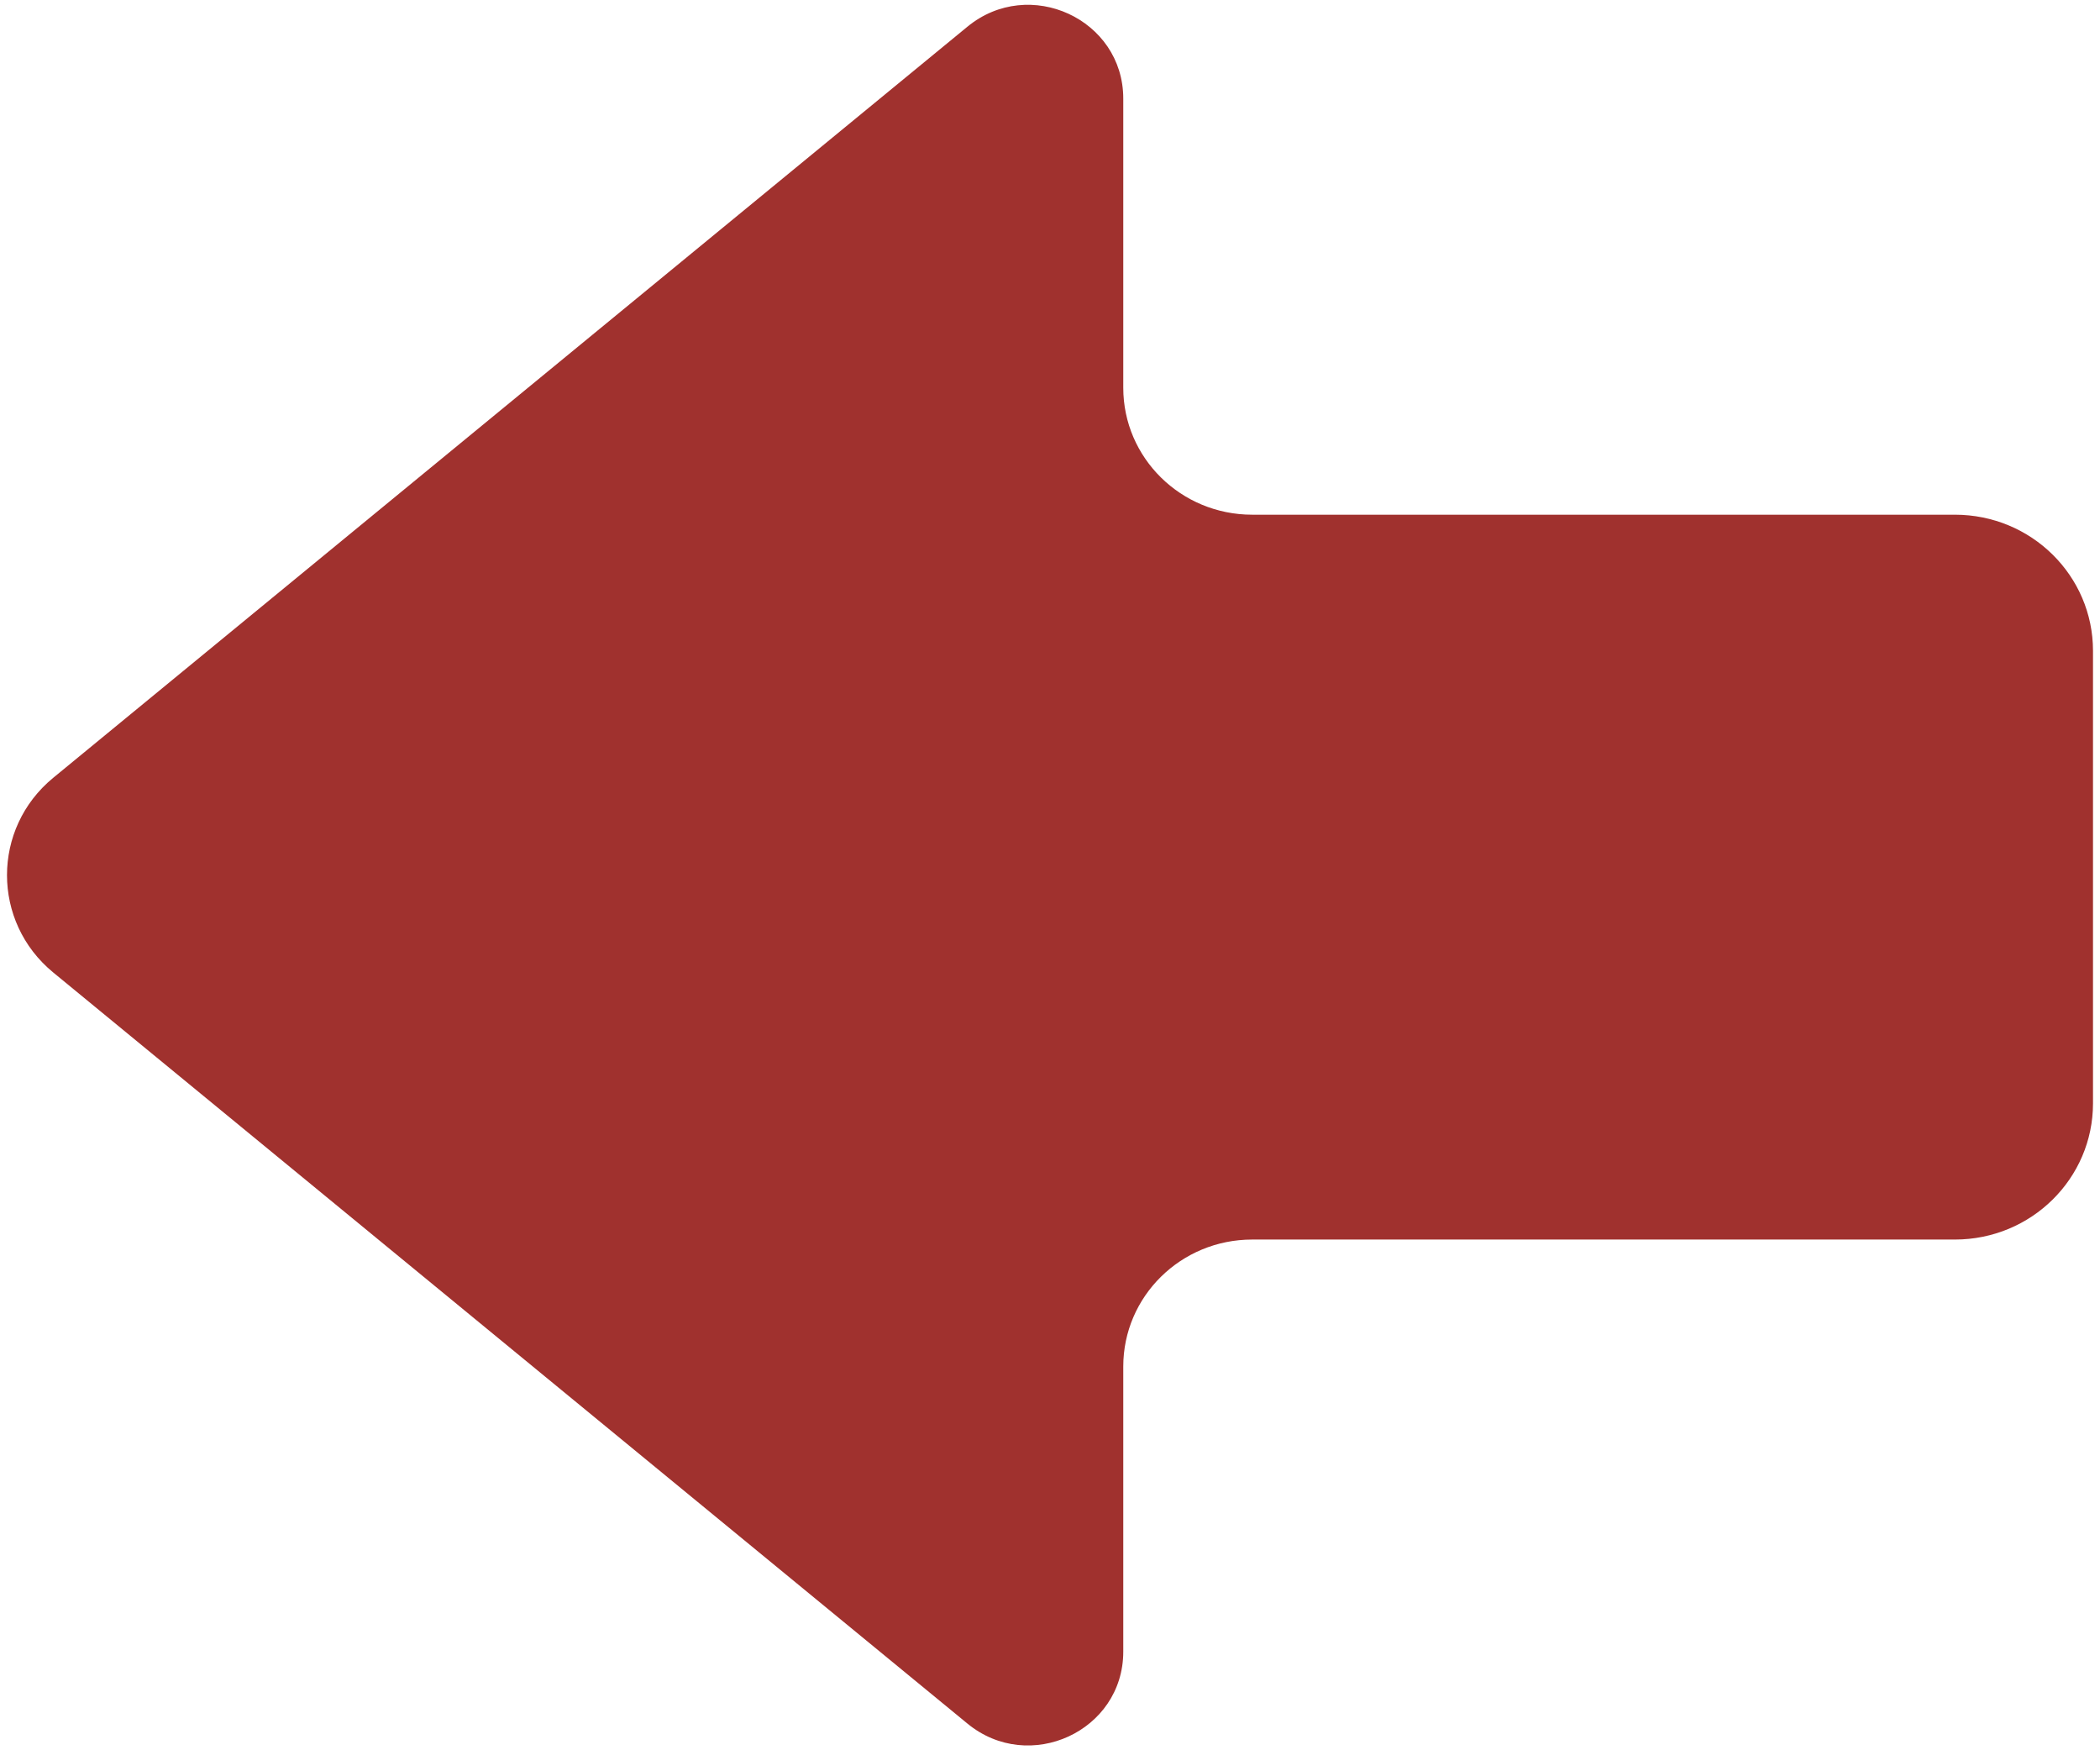 <?xml version="1.0" encoding="UTF-8" standalone="no"?>
<svg width="18px" height="15px" viewBox="0 0 18 15" version="1.1" xmlns="http://www.w3.org/2000/svg" xmlns:xlink="http://www.w3.org/1999/xlink">
    <defs></defs>
    <g id="Page-1" stroke="none" stroke-width="1" fill="none" fill-rule="evenodd">
        <g id="back-arrow--hover" fill="#A0312E">
            <path d="M9.628,14.155 L9.628,11.711 C9.628,11.11 10.122,10.623 10.733,10.623 L16.756,10.623 C17.411,10.623 17.94,10.1 17.94,9.456 L17.94,5.578 C17.94,4.933 17.411,4.411 16.756,4.411 L10.733,4.411 C10.122,4.411 9.628,3.924 9.628,3.323 L9.628,0.845 C9.628,0.164 8.822,-0.207 8.292,0.229 L0.456,6.666 C-0.072,7.1 -0.072,7.9 0.456,8.334 L8.292,14.771 C8.822,15.207 9.628,14.836 9.628,14.155" id="back_arrow--hover"></path>
        </g>
    </g>
</svg>